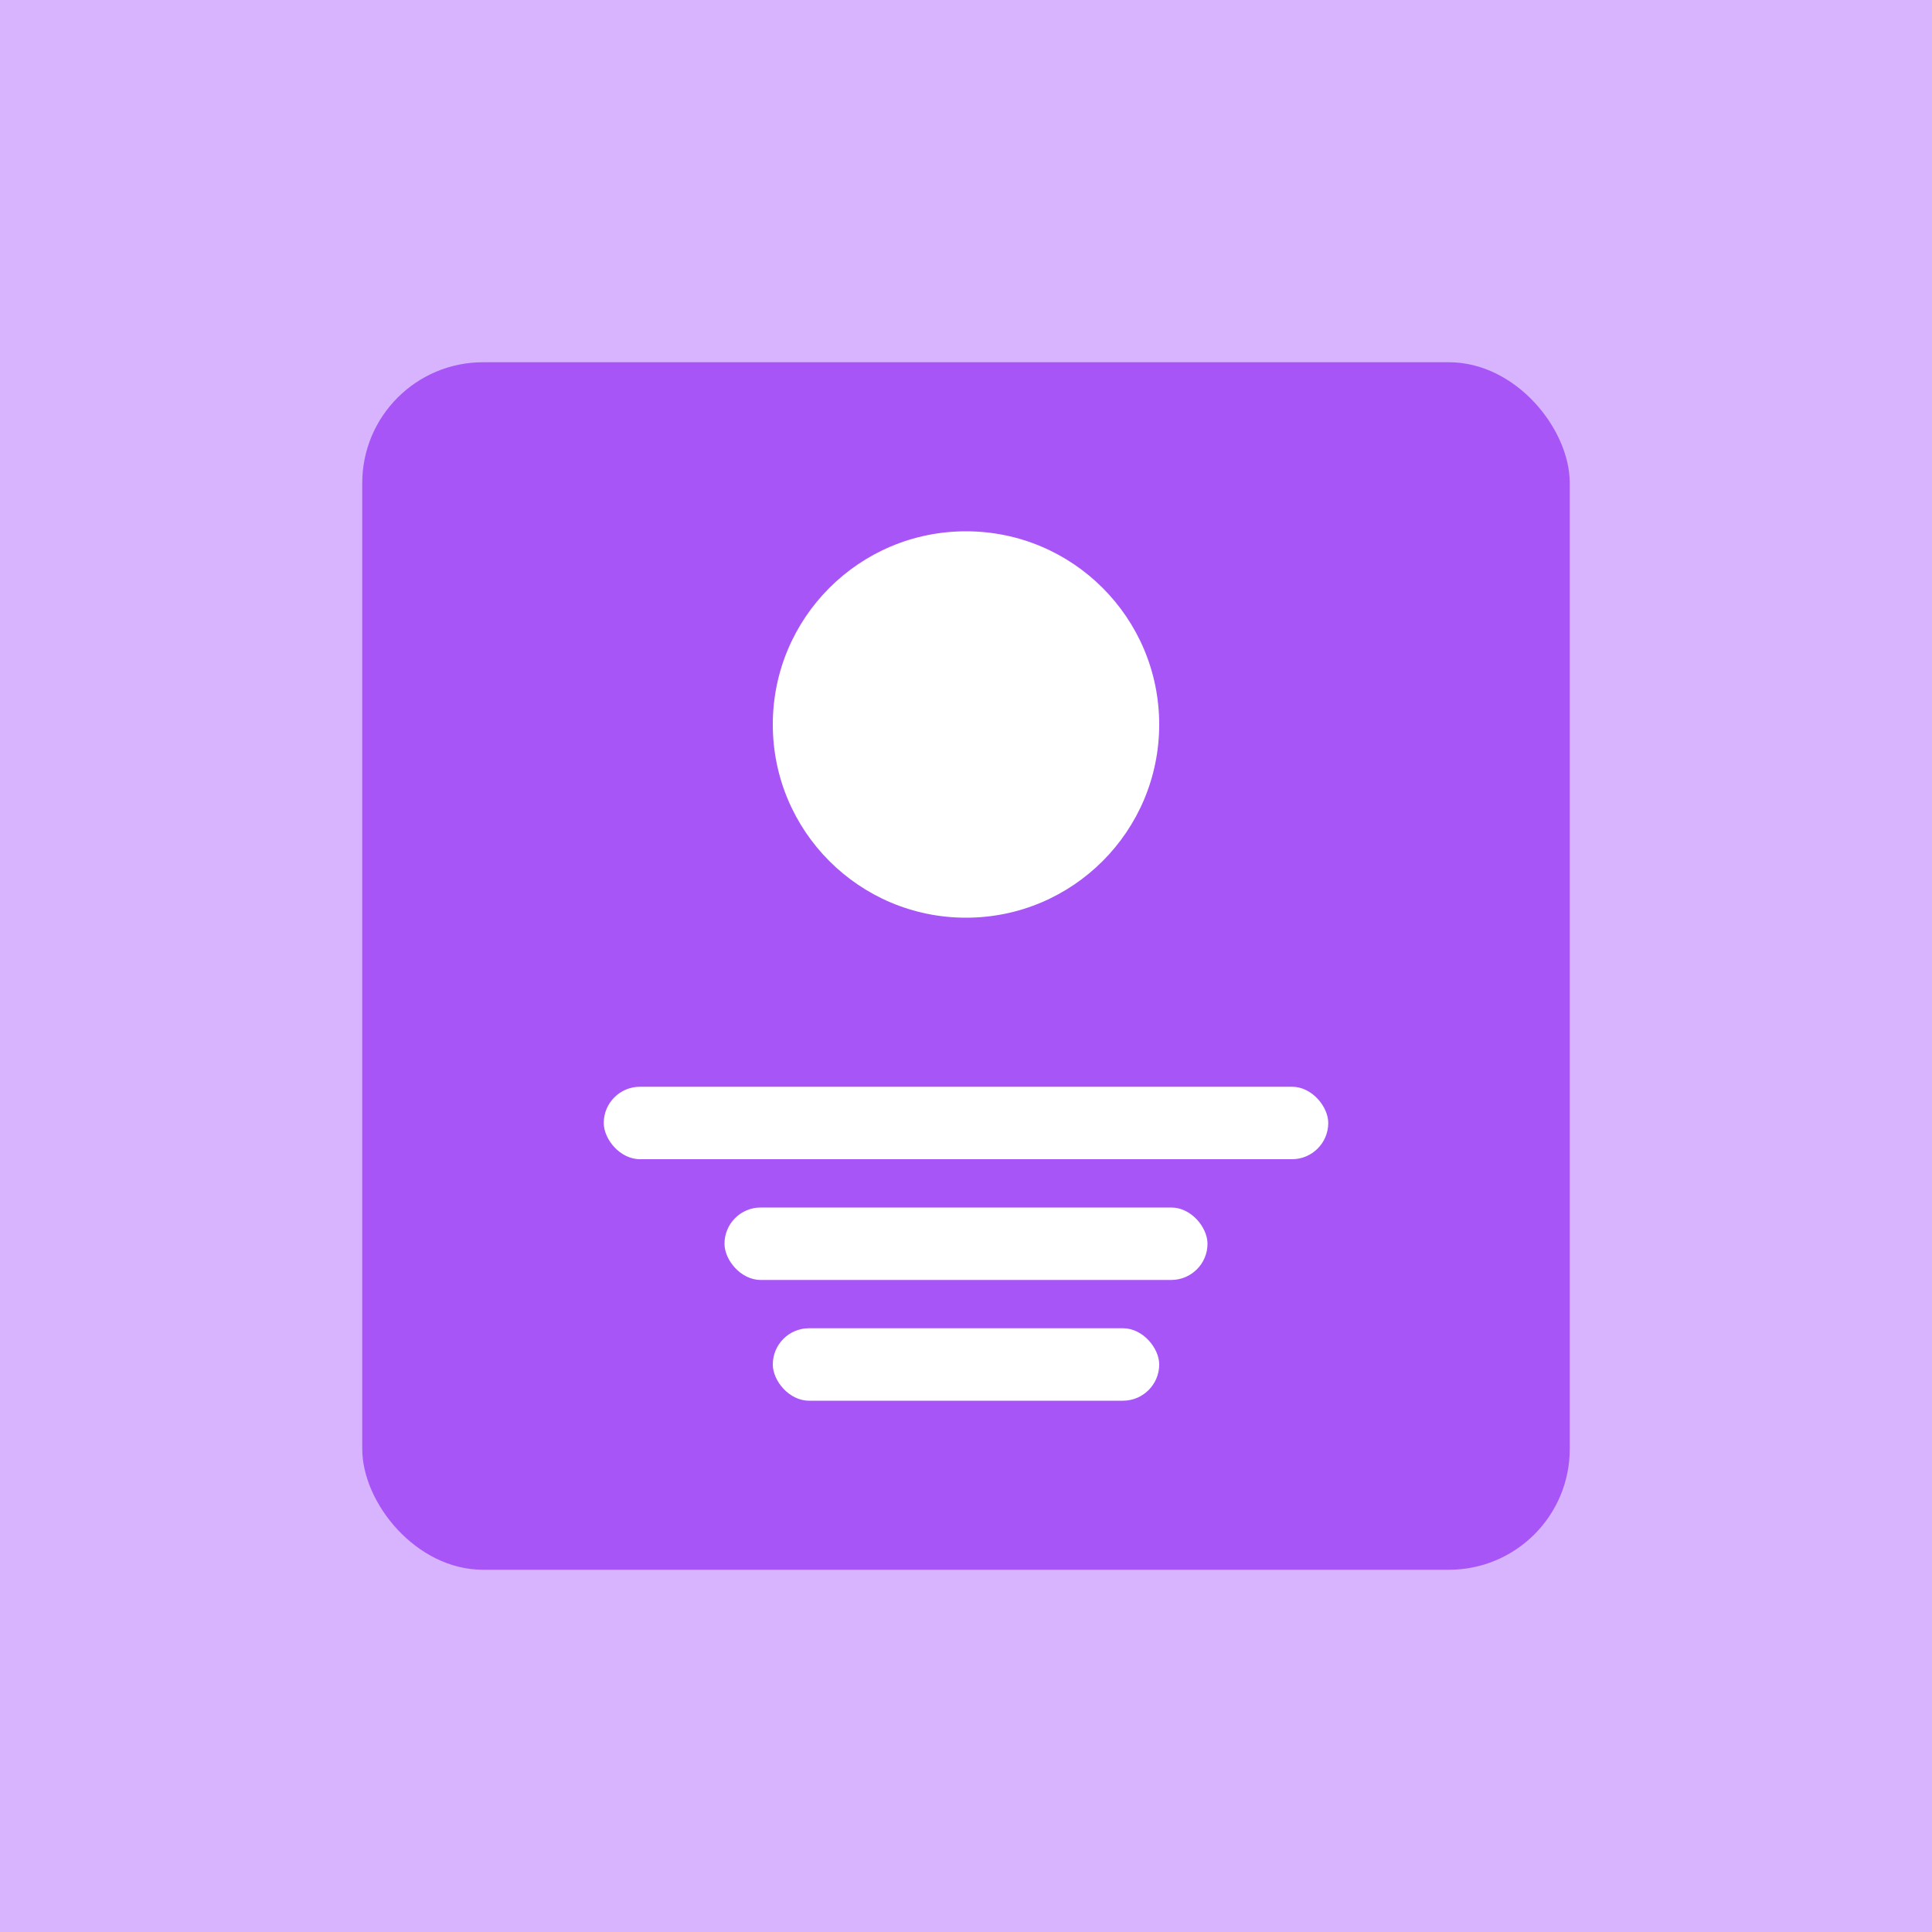 <svg width="800" height="800" viewBox="0 0 800 800" fill="none" xmlns="http://www.w3.org/2000/svg">
  <rect width="800" height="800" fill="#d8b4fe"/>
  <rect x="150" y="150" width="500" height="500" rx="50" fill="#a855f7"/>
  <circle cx="400" cy="300" r="80" fill="white"/>
  <rect x="250" y="450" width="300" height="30" rx="15" fill="white"/>
  <rect x="300" y="500" width="200" height="30" rx="15" fill="white"/>
  <rect x="320" y="550" width="160" height="30" rx="15" fill="white"/>
</svg> 